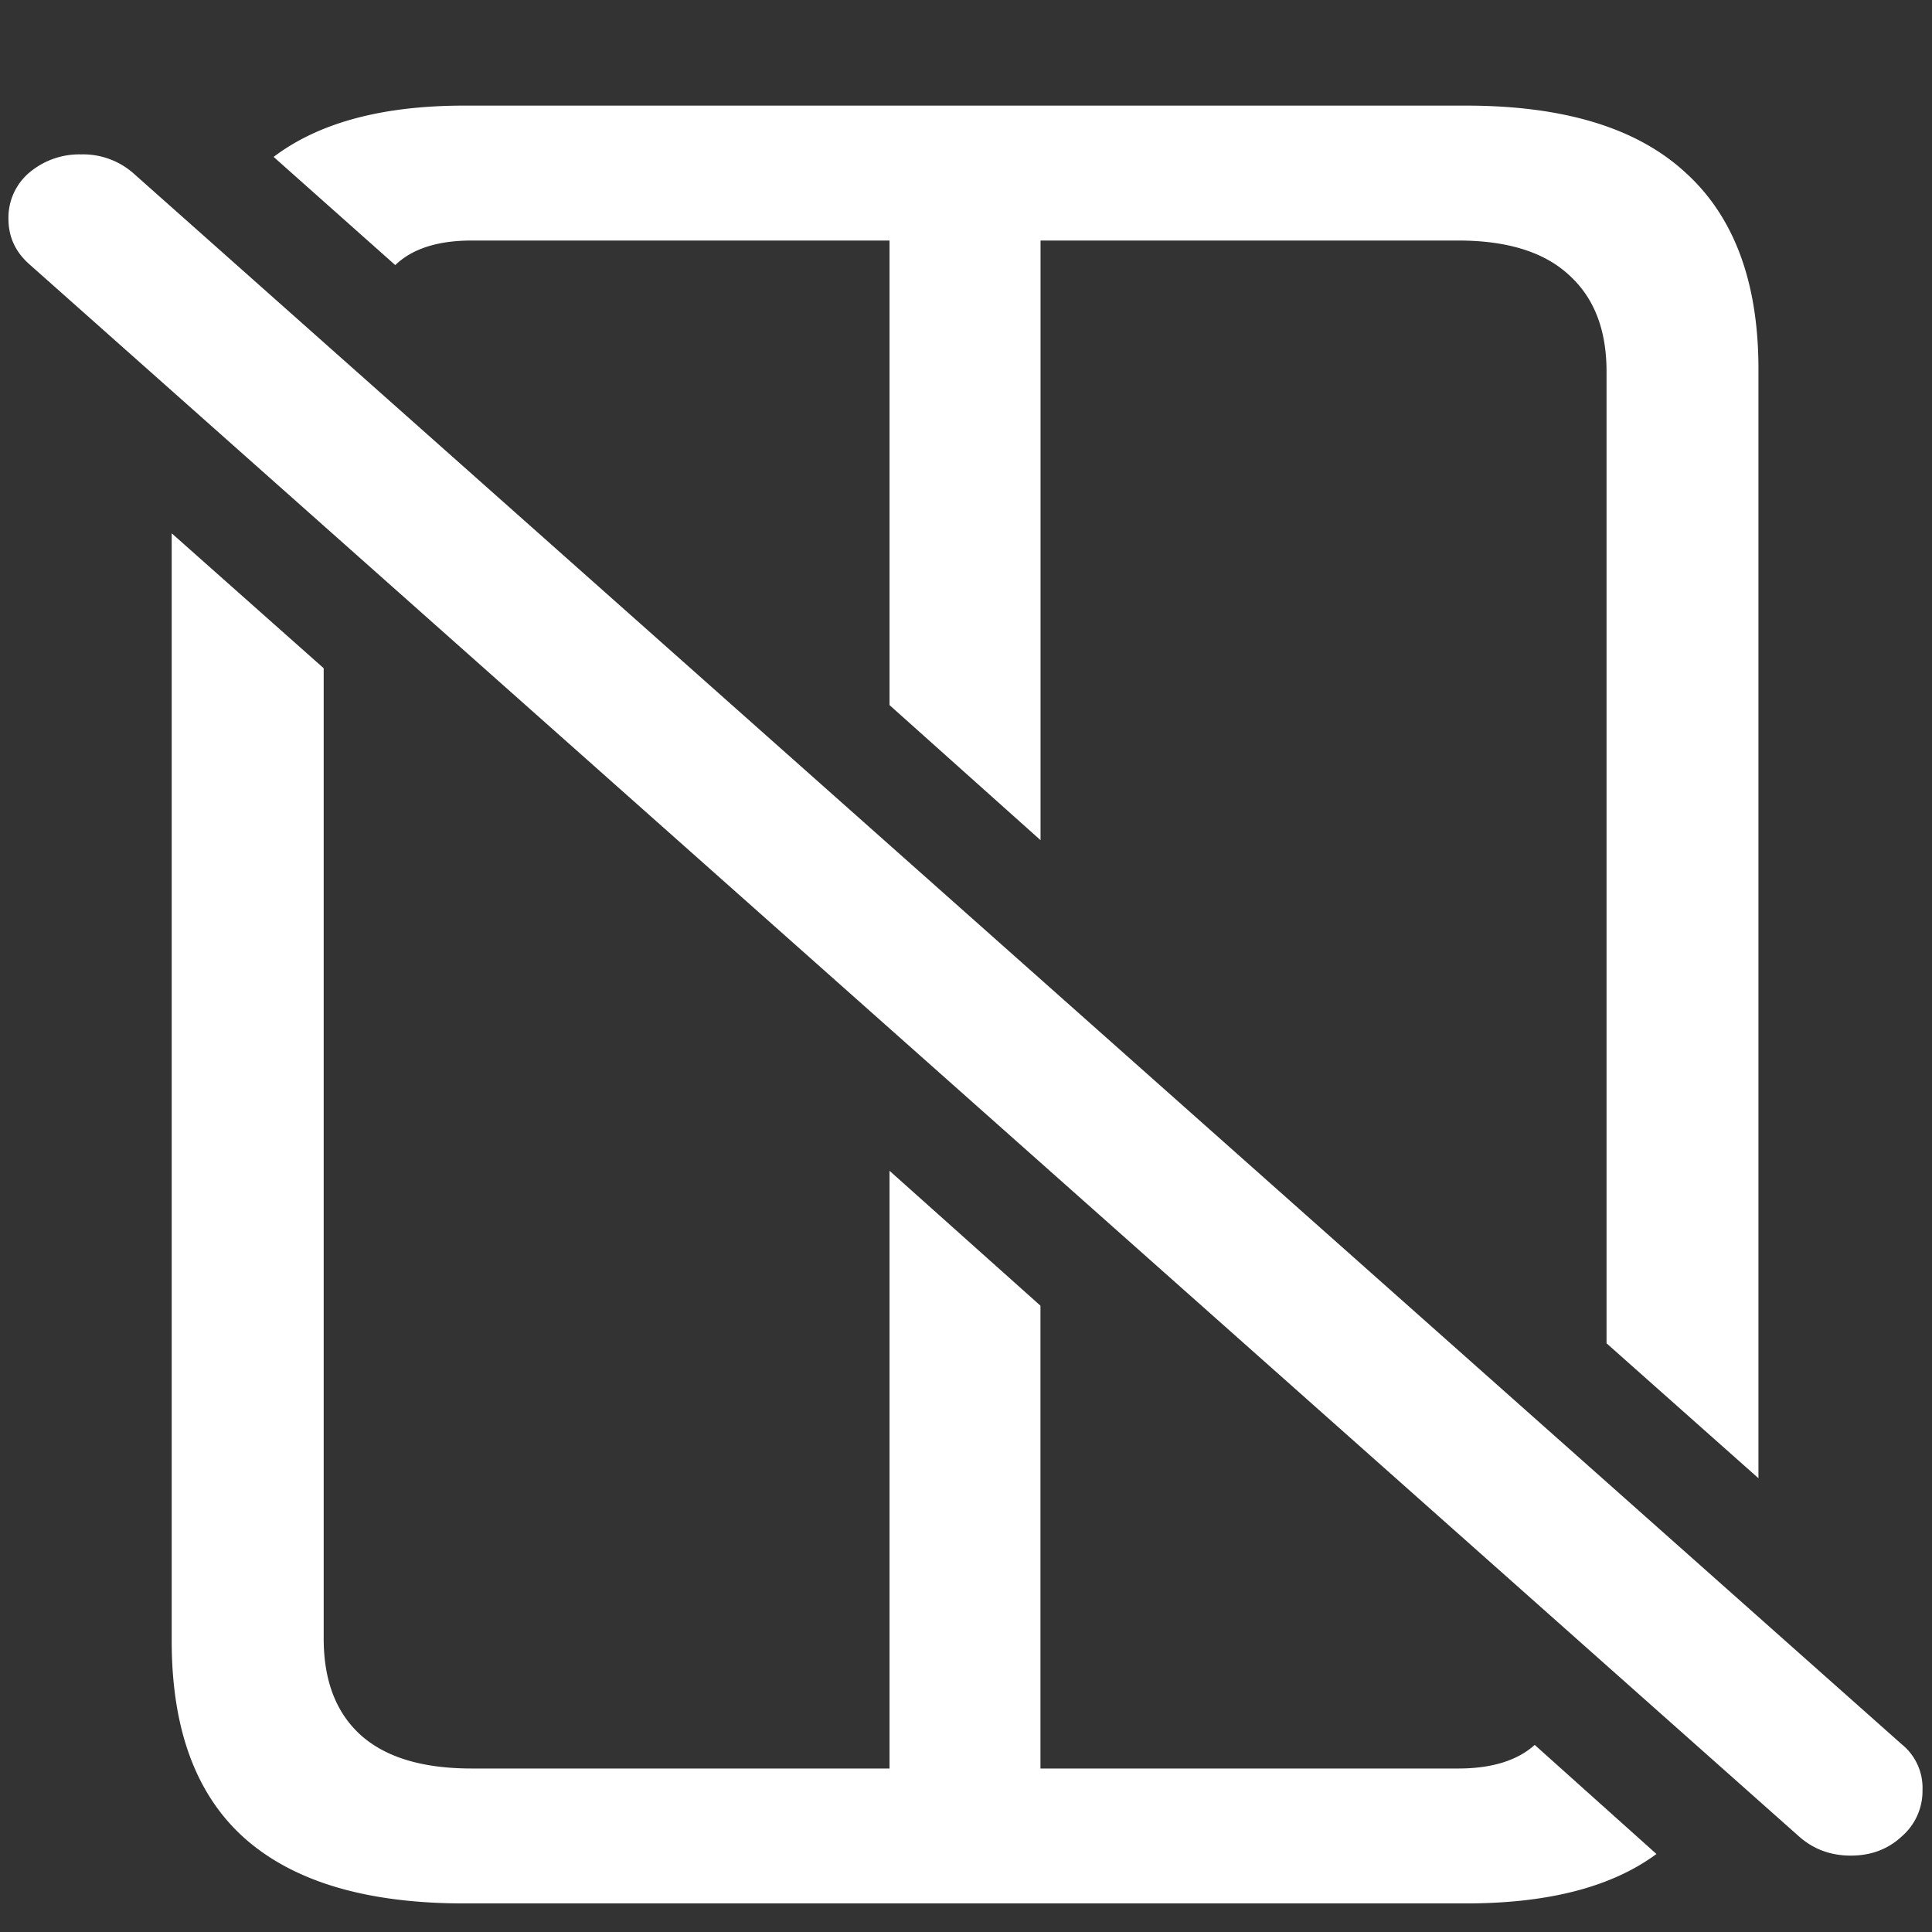 <svg xmlns="http://www.w3.org/2000/svg" width="24" height="24"><rect width="100%" height="100%" fill="#333333" stroke="none"/><path style="stroke:none;fill-rule:nonzero;fill:#fff;fill-opacity:1" d="M5.766 23.645H18.21c1.023 0 1.812-.204 2.367-.614l-1.512-1.355c-.218.195-.535.293-.949.293H5.86c-.609 0-1.07-.137-1.382-.418-.305-.278-.457-.676-.457-1.196V8.301L2.133 6.625v13.762c0 1.09.3 1.906.902 2.445.61.543 1.52.813 2.73.813ZM4.91 3.293c.211-.203.527-.305.95-.305h12.257c.61 0 1.067.145 1.371.426.313.281.469.68.469 1.2v12.073l1.887 1.676V4.582c0-1.082-.305-1.898-.914-2.445-.602-.551-1.508-.825-2.72-.825H5.767c-1.016 0-1.805.211-2.368.637Zm8.016 7.144V2.396H11.05v6.363ZM11.05 22.73h1.875V16.22l-1.875-1.676Zm11.297.082c.18.16.394.239.644.239s.461-.078.633-.238a.745.745 0 0 0 .258-.575.696.696 0 0 0-.258-.57L1.652 2.148a.946.946 0 0 0-.644-.23.962.962 0 0 0-.645.227.732.732 0 0 0-.258.574c0 .222.086.41.258.562Zm0 0"/></svg>